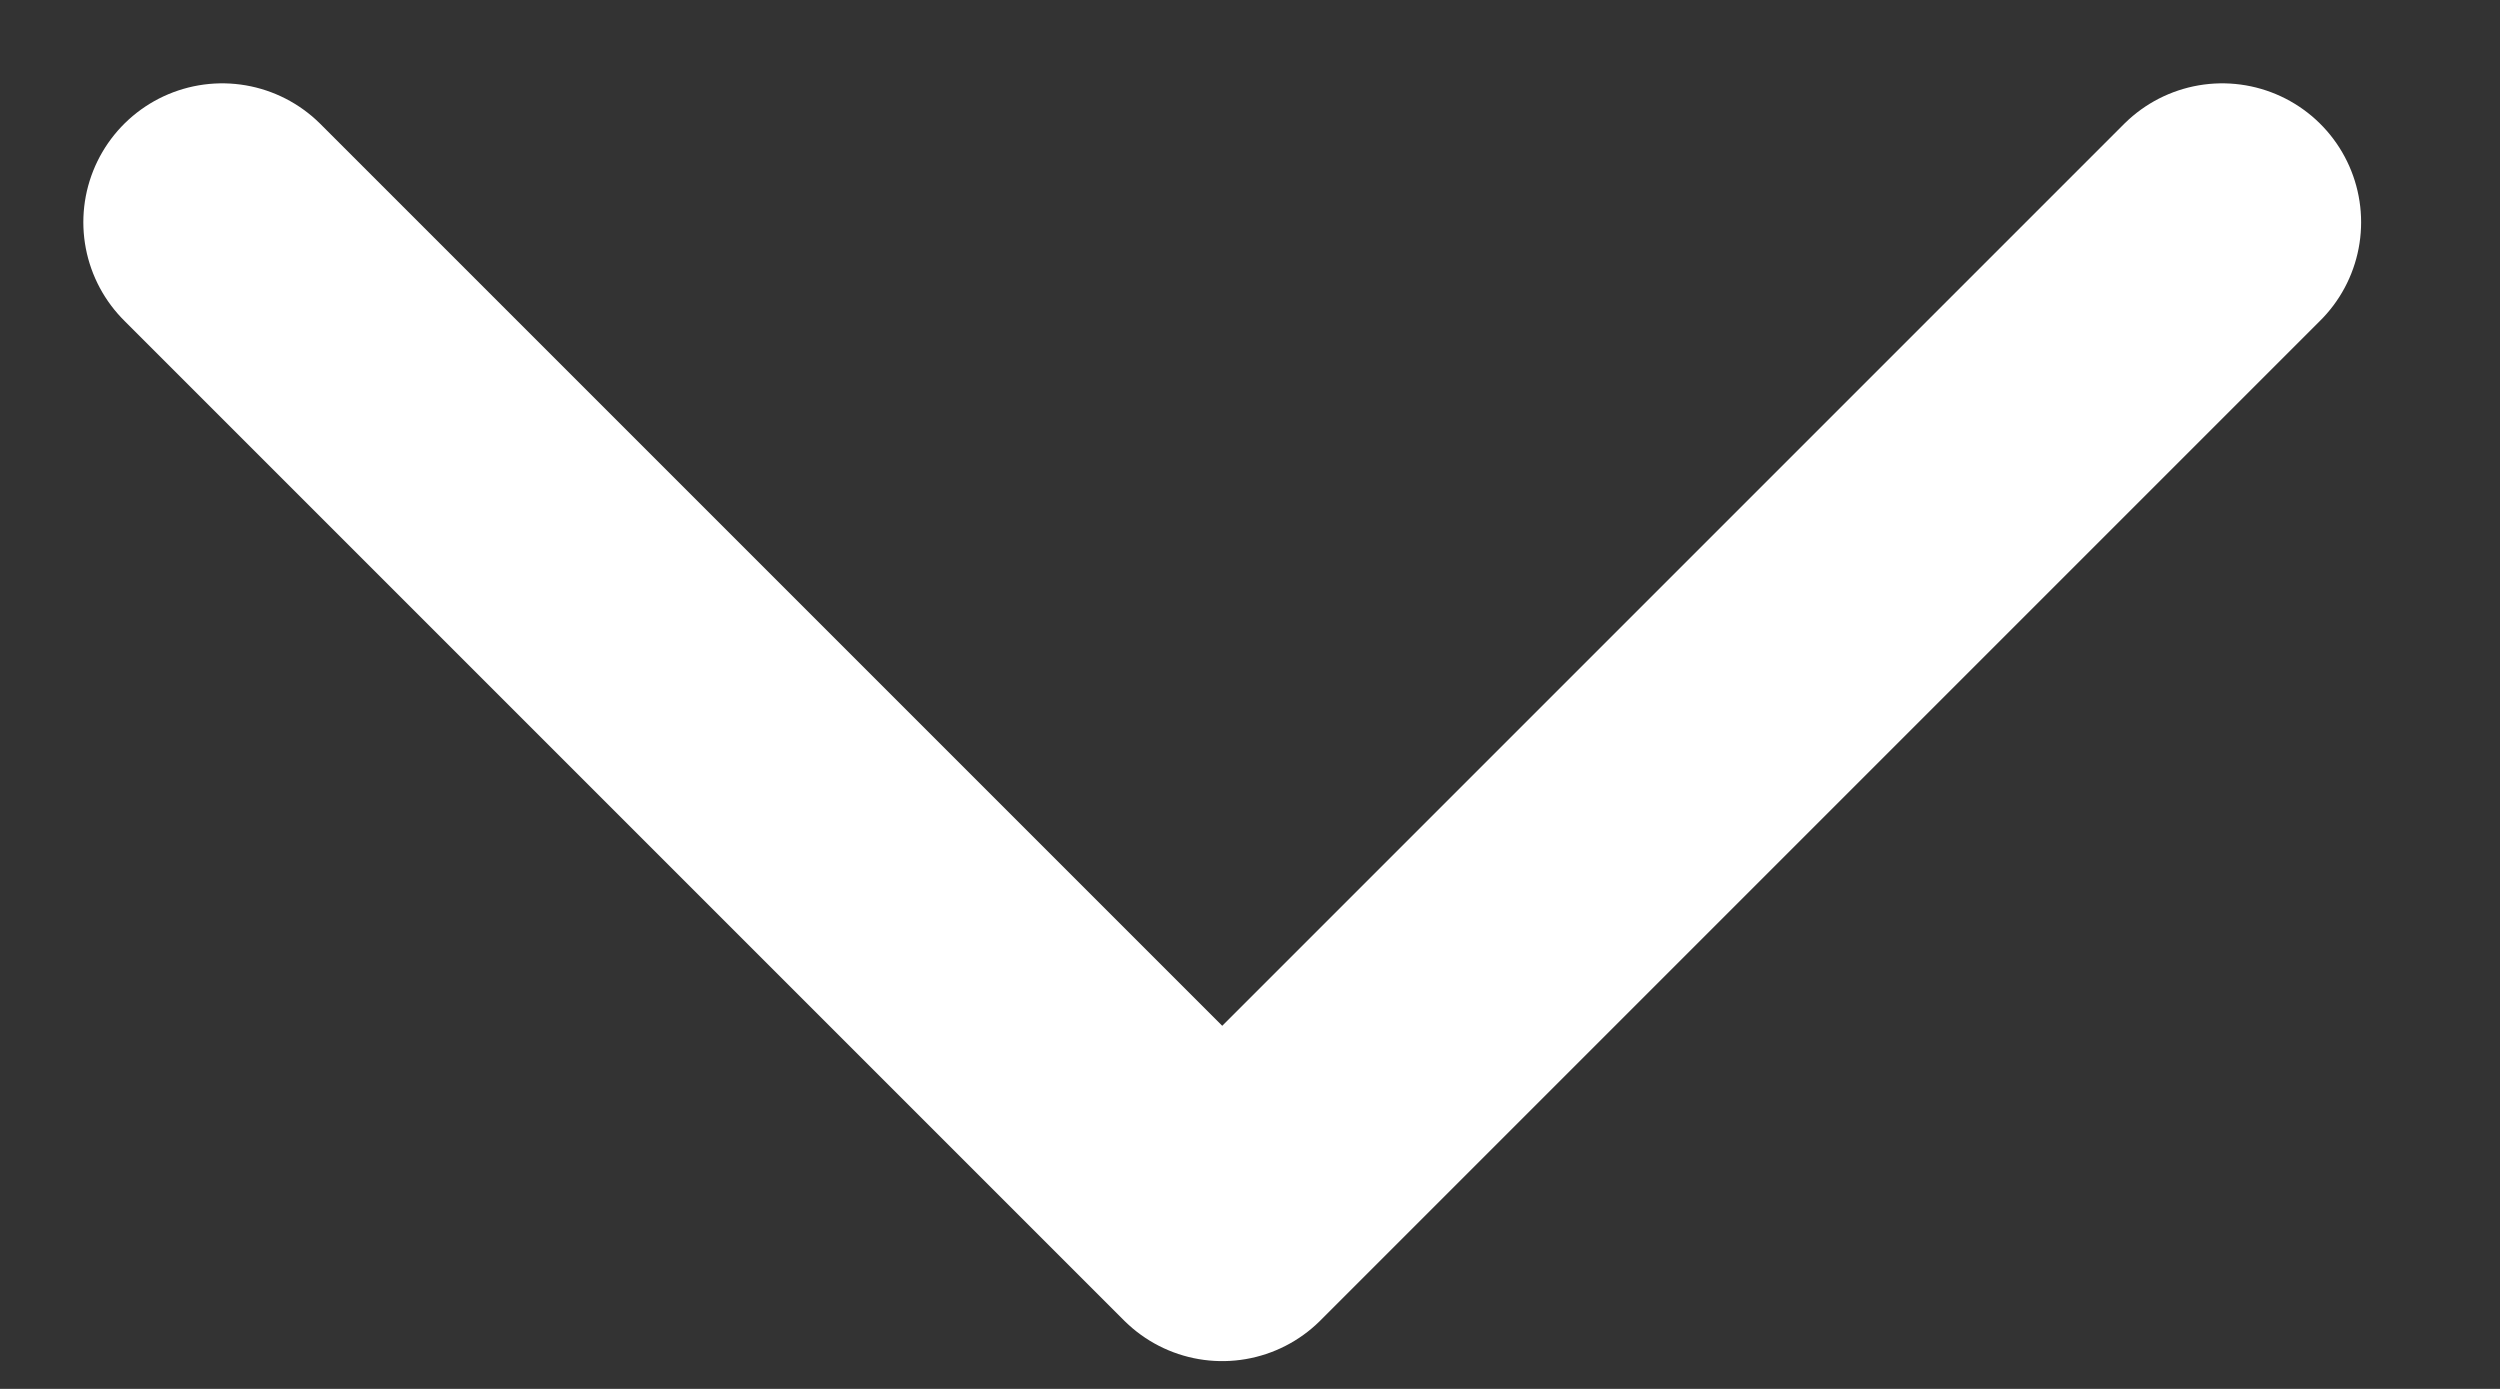 <?xml version="1.0" standalone="no"?>
<svg width="45" height="25" xmlns="http://www.w3.org/2000/svg" version="1.1">
  <rect width="100%" height="100%" fill="#333333" stroke="none"/>
  <polyline points="4 4 22 22 40 4" stroke="#fff" stroke-width="5" stroke-linecap="round" fill="none" stroke-linejoin="round"/>
</svg>